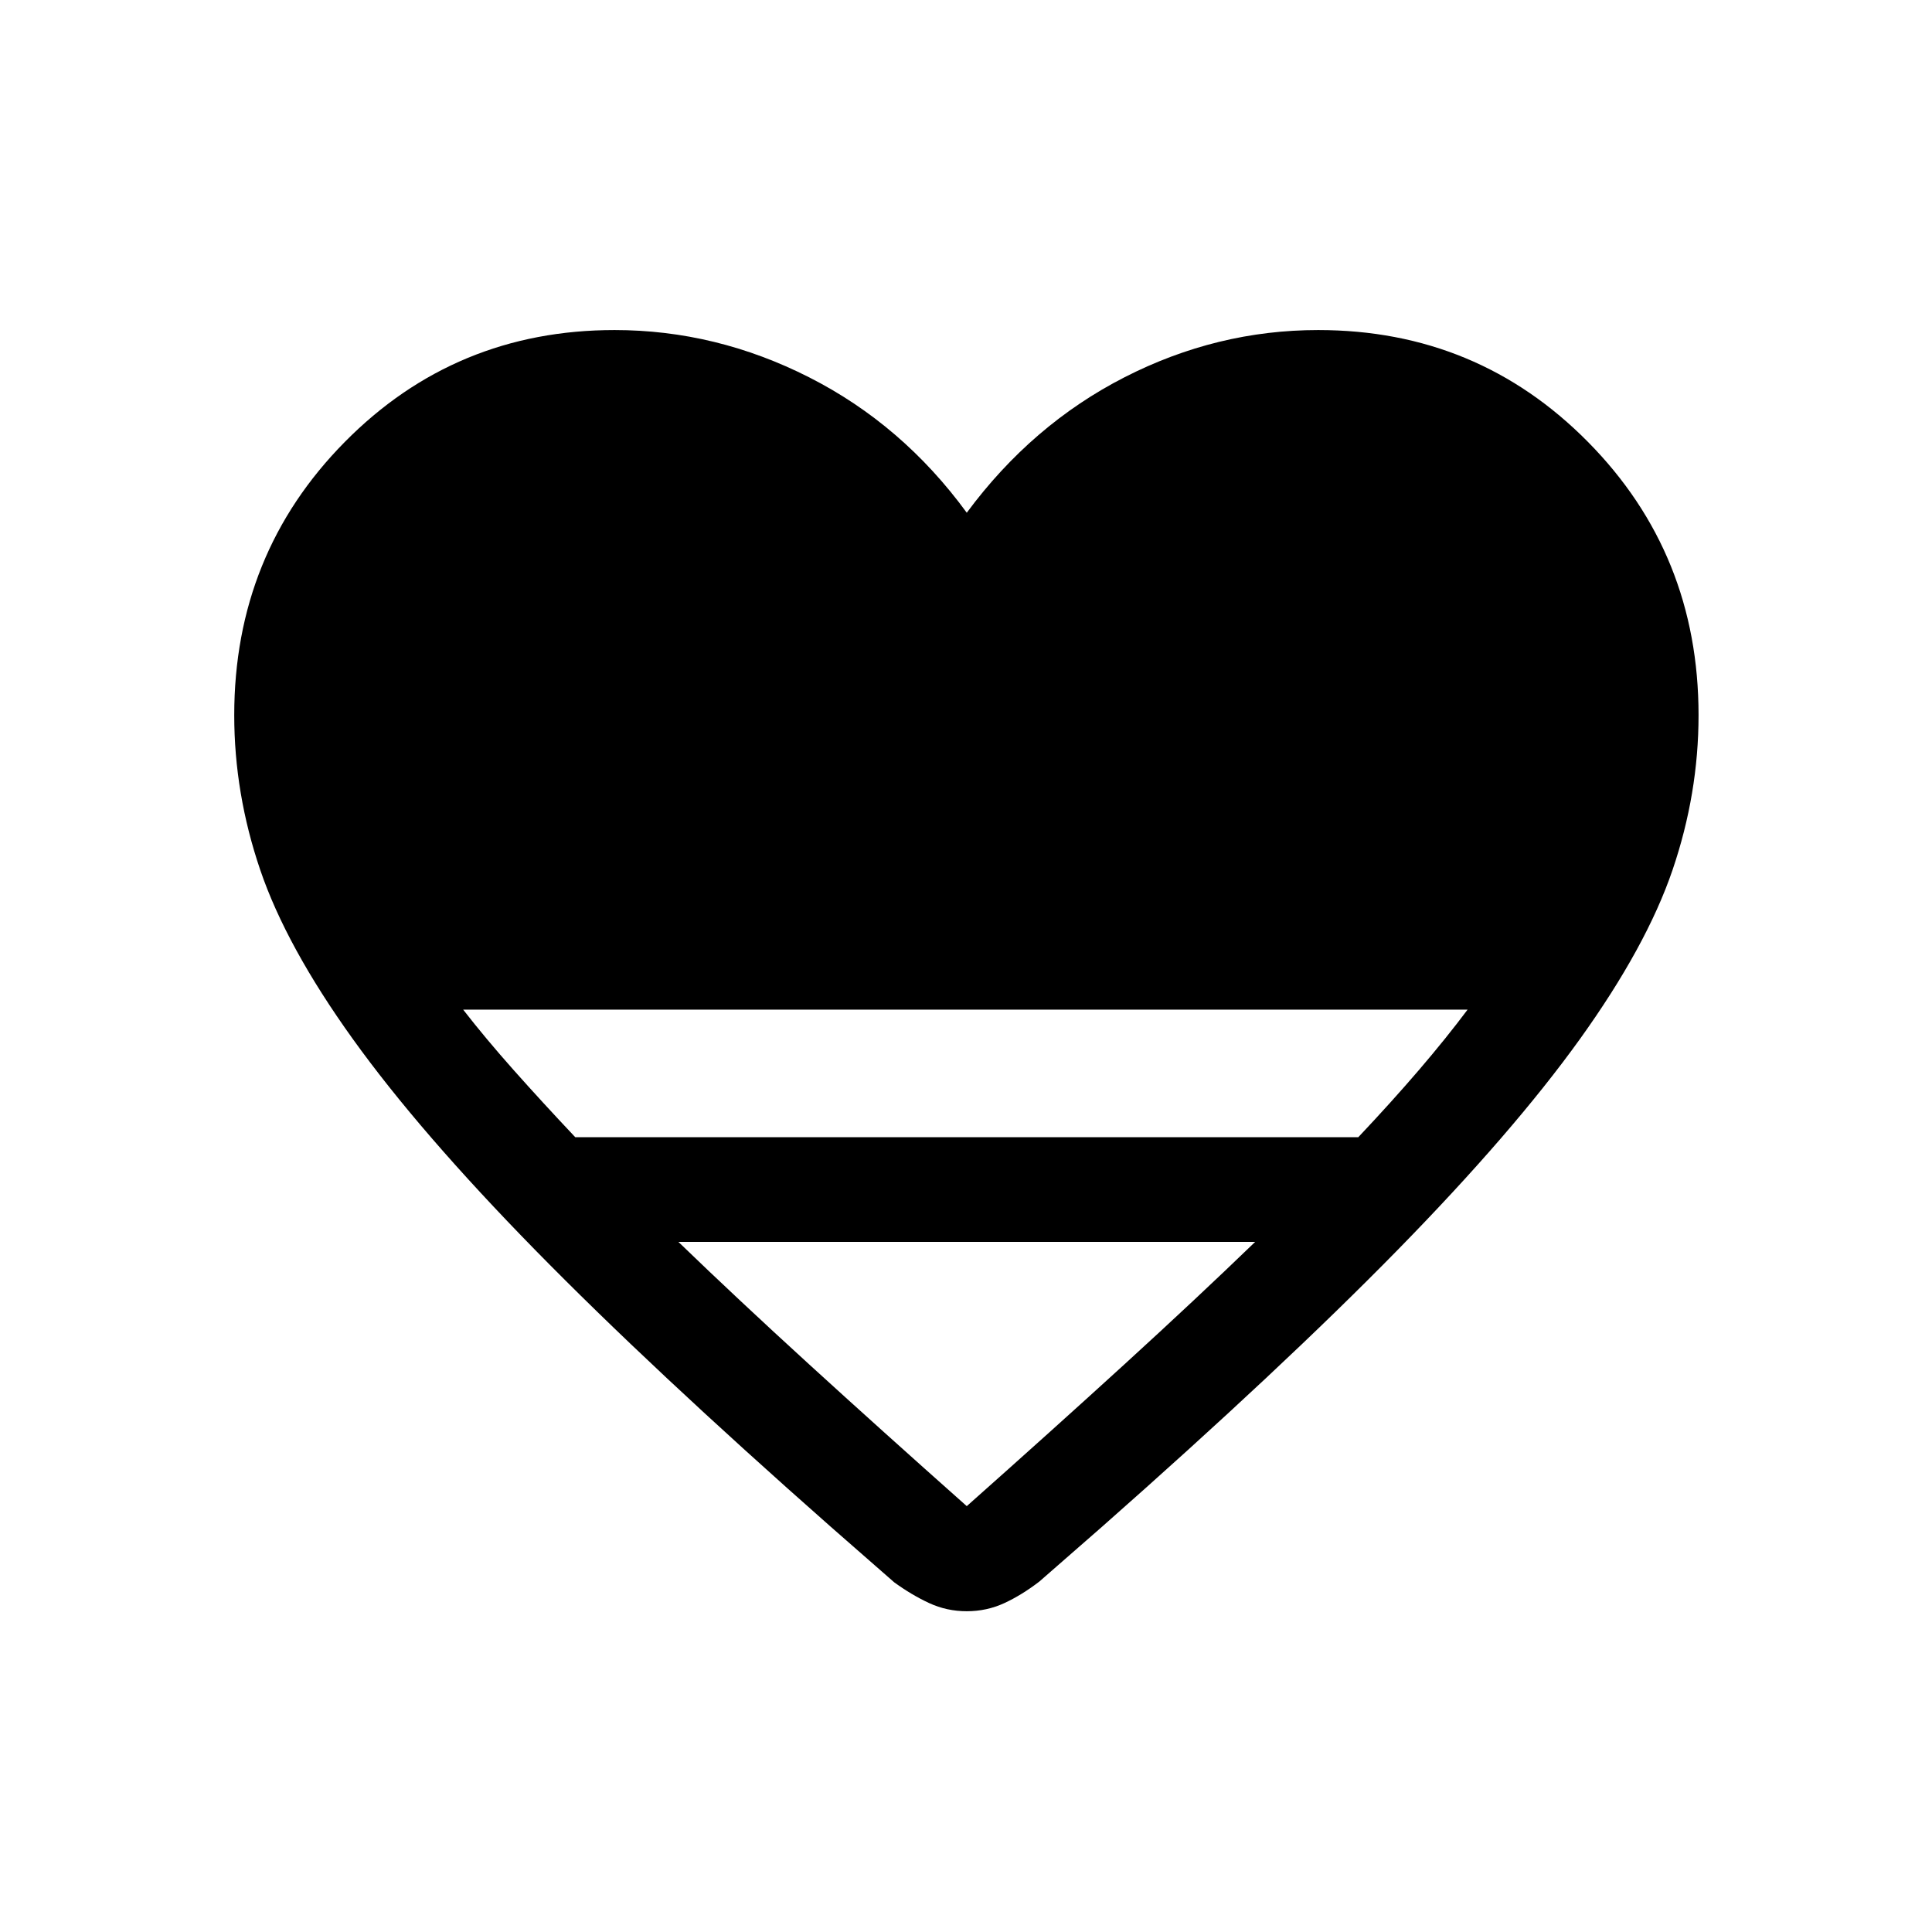 <svg xmlns="http://www.w3.org/2000/svg" height="20" viewBox="0 -960 960 960" width="20"><path d="m444.31-173.77-31.54-27.61q-89.38-78.85-146.81-137.47-57.42-58.61-90.57-104.77-33.16-46.15-46.08-84.11-12.92-37.96-12.92-76.89 0-80.15 54.92-135.76Q226.23-796 305.38-796q50.39 0 96.7 23.5 46.3 23.5 78.3 67.27 32.39-43.77 78.31-67.27Q604.62-796 655-796q79.15 0 134.08 55.62Q844-684.77 844-604.62q0 38.93-12.92 76.89-12.93 37.96-46.08 84.11-33.16 46.16-90.58 104.77Q637-280.23 547.61-201.38l-31.15 27.23q-8.69 6.69-17.42 10.73-8.73 4.03-18.66 4.03-9.92 0-18.65-4.03-8.73-4.04-17.42-10.35ZM285.85-394.92h389.07q16.62-17.62 30.2-33.46 13.57-15.85 24.11-29.93H230.15q10.93 14.08 25 29.93 14.08 15.84 30.7 33.46Zm194.53 183.31q42.62-37.85 78.31-70.43 35.7-32.58 65-60.88H337.08q29.3 28.3 65 60.88 35.69 32.58 78.3 70.43Z"/></svg>
